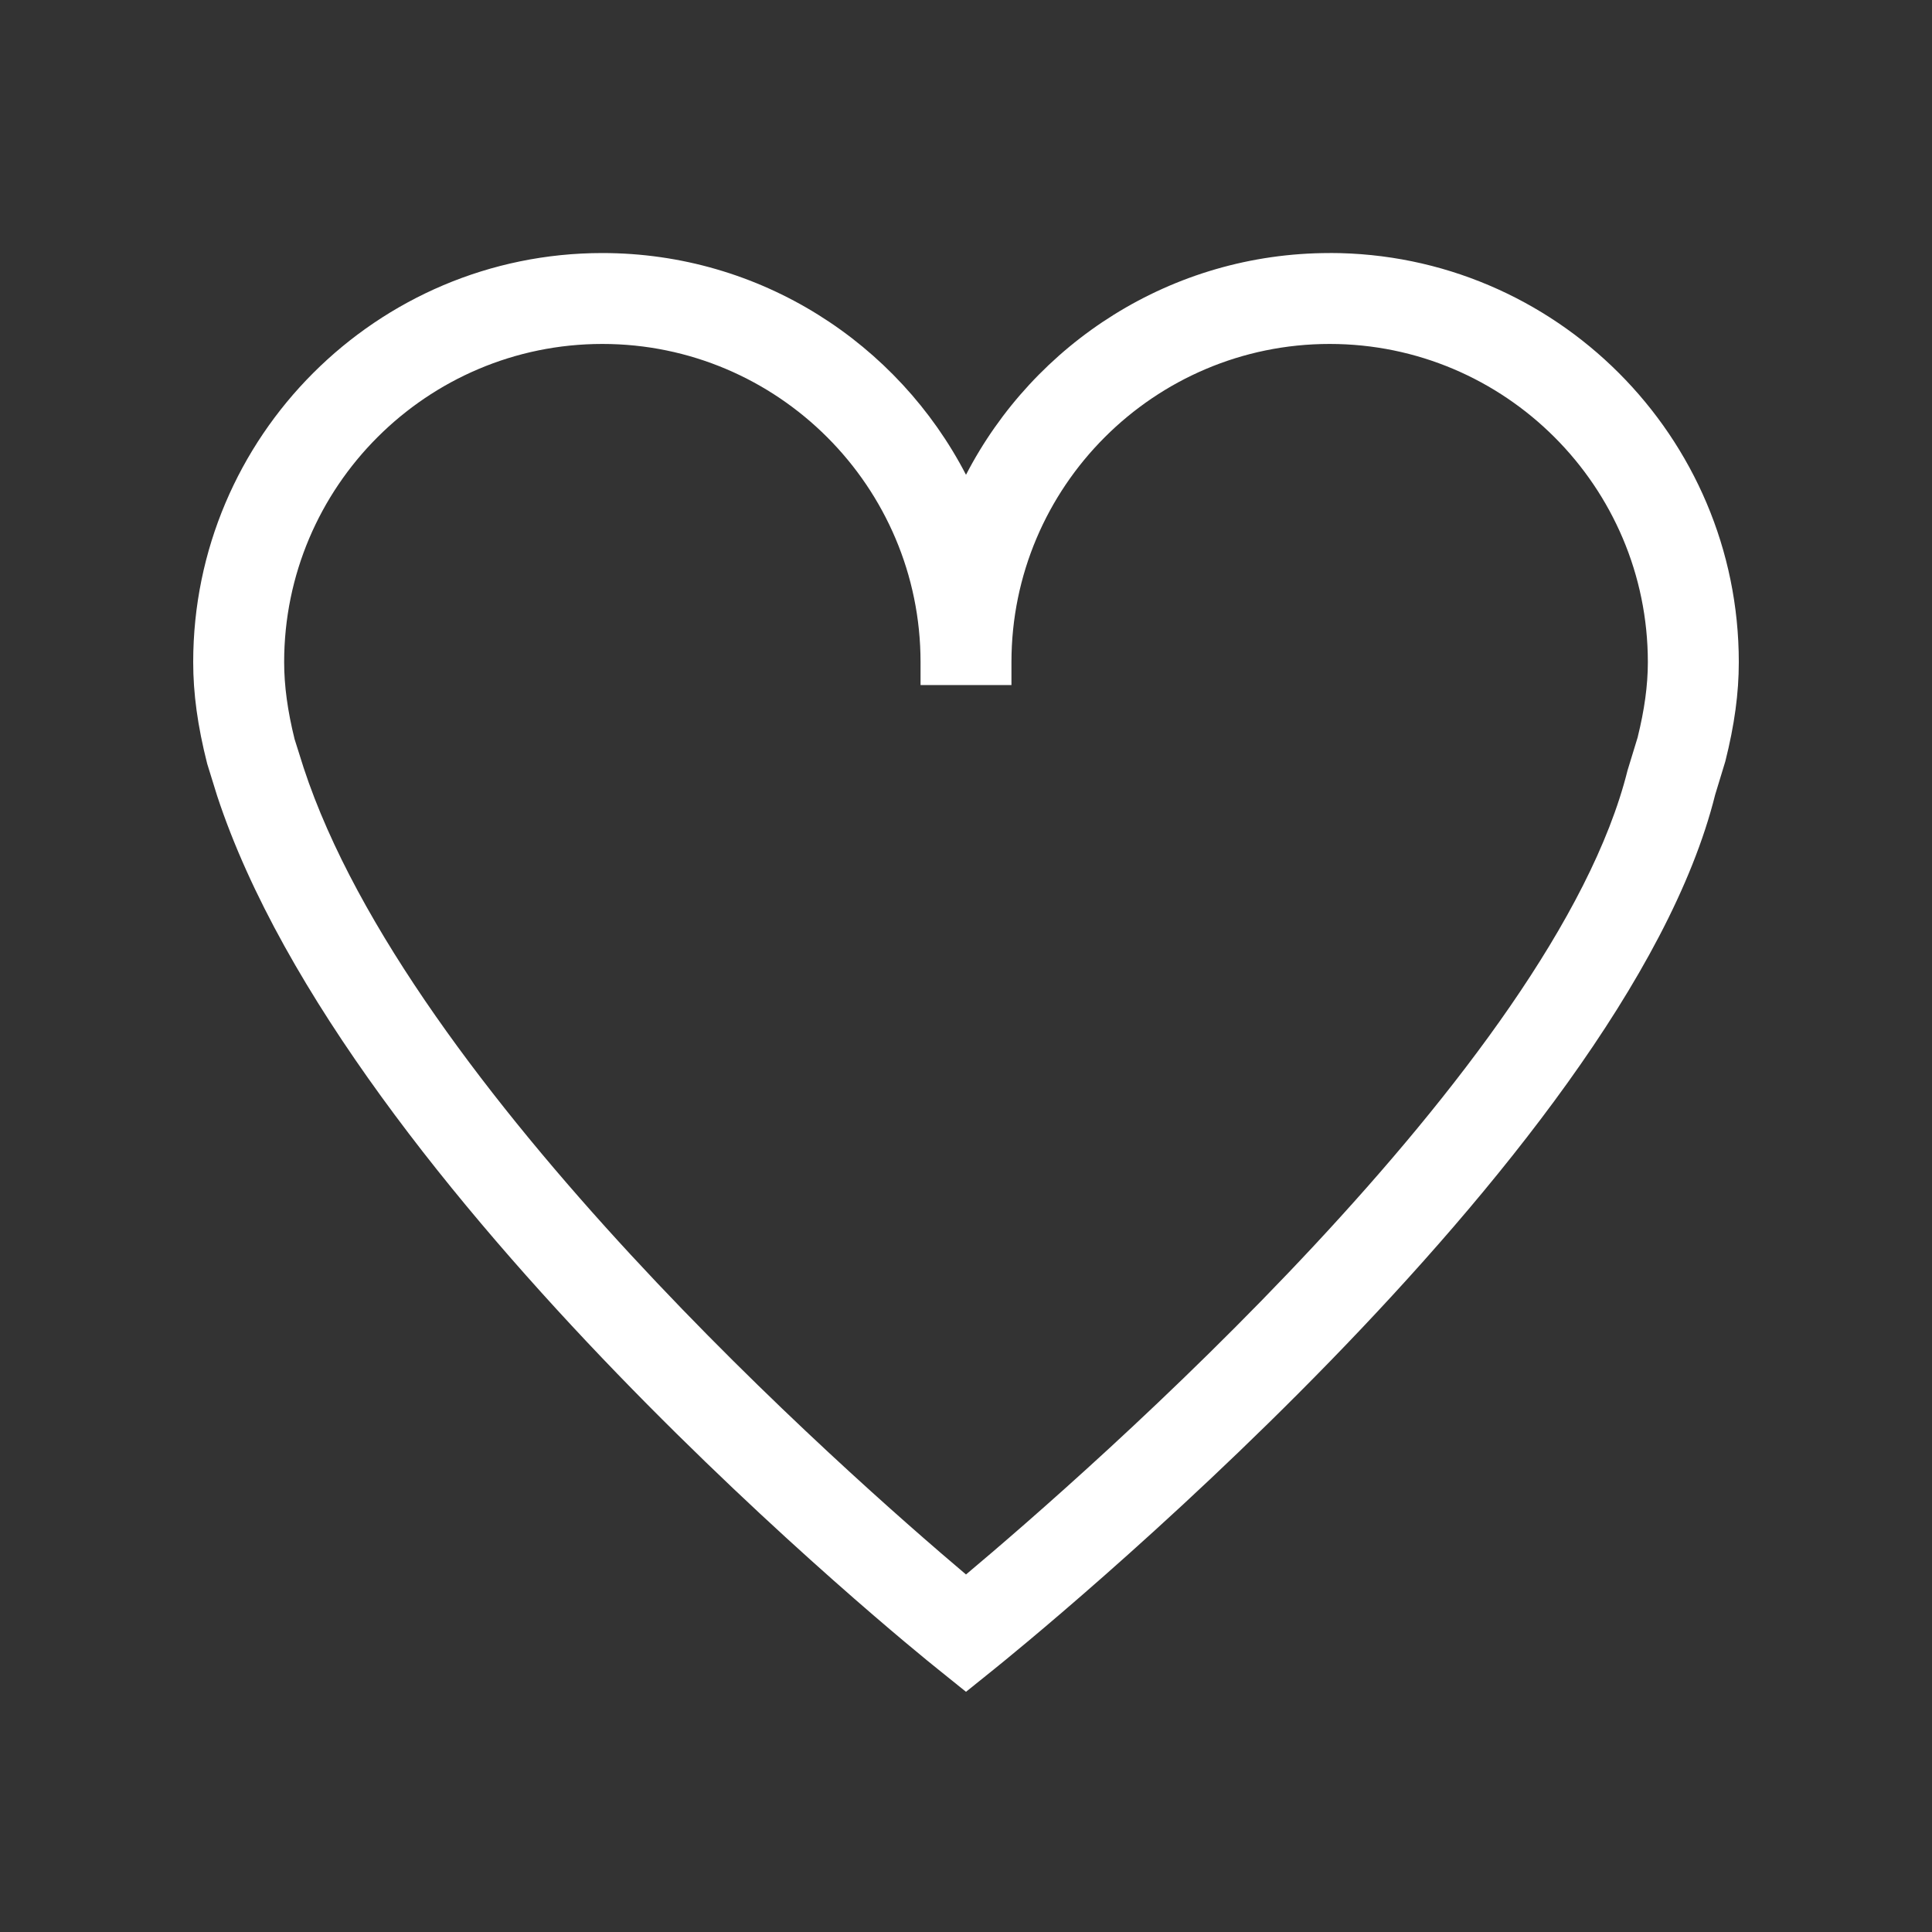 <!-- Generated by IcoMoon.io -->
<svg version="1.1" xmlns="http://www.w3.org/2000/svg" width="40" height="40" viewBox="0 0 40 40">
<rect x="0" y="0" width="40" height="40" fill="#333333" stroke="none"/>
<title>th-heart</title>
<path fill="#fff" d="M27.529 5.239c-3.273 0-6.12 1.867-7.529 4.591-1.41-2.724-4.256-4.591-7.529-4.591-4.67 0-8.471 3.8-8.471 8.471 0 0.646 0.090 1.316 0.29 2.104l0.205 0.661c2.696 8.196 14.417 17.681 14.916 18.078l0.589 0.474 0.589-0.474c0.531-0.427 13.037-10.537 14.921-18.097l0.211-0.693c0.19-0.757 0.279-1.41 0.279-2.054 0-4.67-3.8-8.471-8.471-8.471zM33.909 15.256l-0.213 0.696c-1.523 6.11-11.192 14.545-13.696 16.646-2.413-2.039-11.524-10.046-13.713-16.7l-0.188-0.595c-0.145-0.585-0.216-1.107-0.216-1.594 0-3.633 2.955-6.588 6.588-6.588s6.588 2.957 6.588 6.588v0.474h1.882v-0.474c0-3.633 2.955-6.588 6.588-6.588s6.588 2.955 6.588 6.588c0 0.486-0.072 0.992-0.209 1.547z"></path>
</svg>
